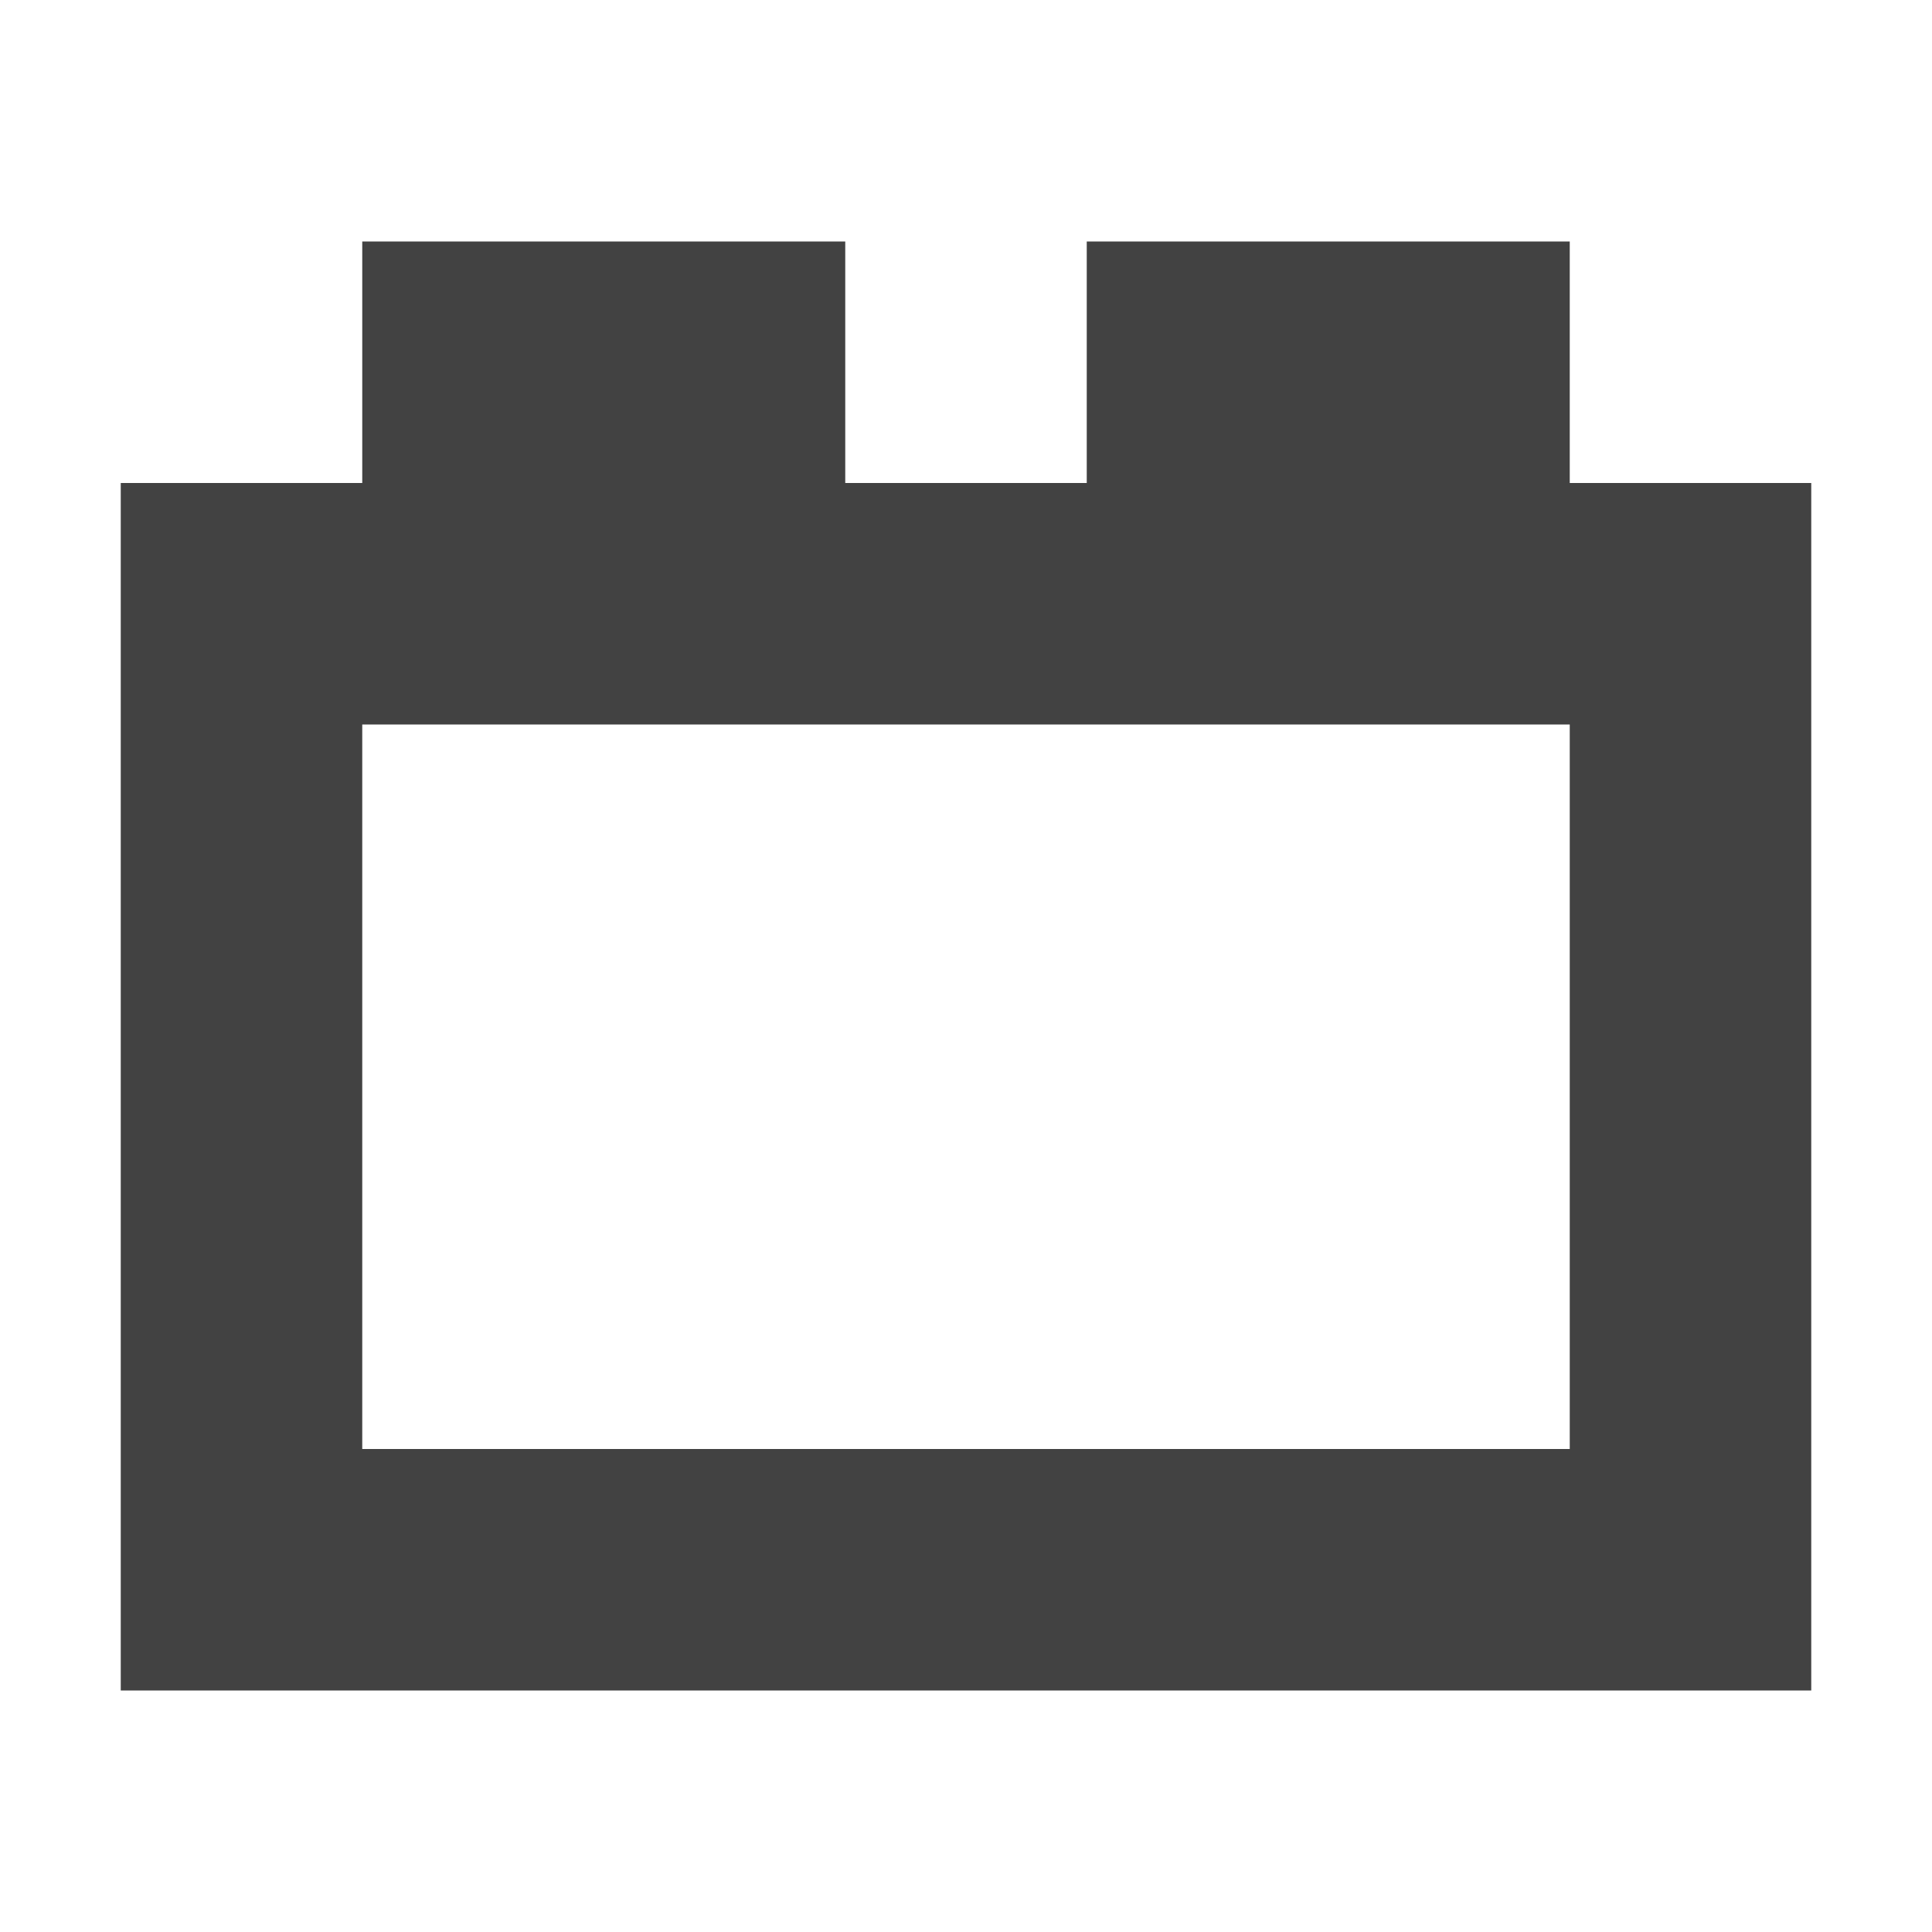 <?xml version="1.0" encoding="UTF-8"?>
<svg xmlns="http://www.w3.org/2000/svg" xmlns:xlink="http://www.w3.org/1999/xlink" width="16px" height="16px" viewBox="0 0 16 16" version="1.1">
<g id="surface1">
<defs>
  <style id="current-color-scheme" type="text/css">
   .ColorScheme-Text { color:#424242; } .ColorScheme-Highlight { color:#eeeeee; }
  </style>
 </defs>
<path style="fill:currentColor" class="ColorScheme-Text" d="M 3 2 L 3 4 L 1 4 L 1 14 L 15 14 L 15 4 L 13 4 L 13 2 L 9 2 L 9 4 L 7 4 L 7 2 Z M 3 6 L 13 6 L 13 12 L 3 12 Z M 3 6 "/>
</g>
</svg>
